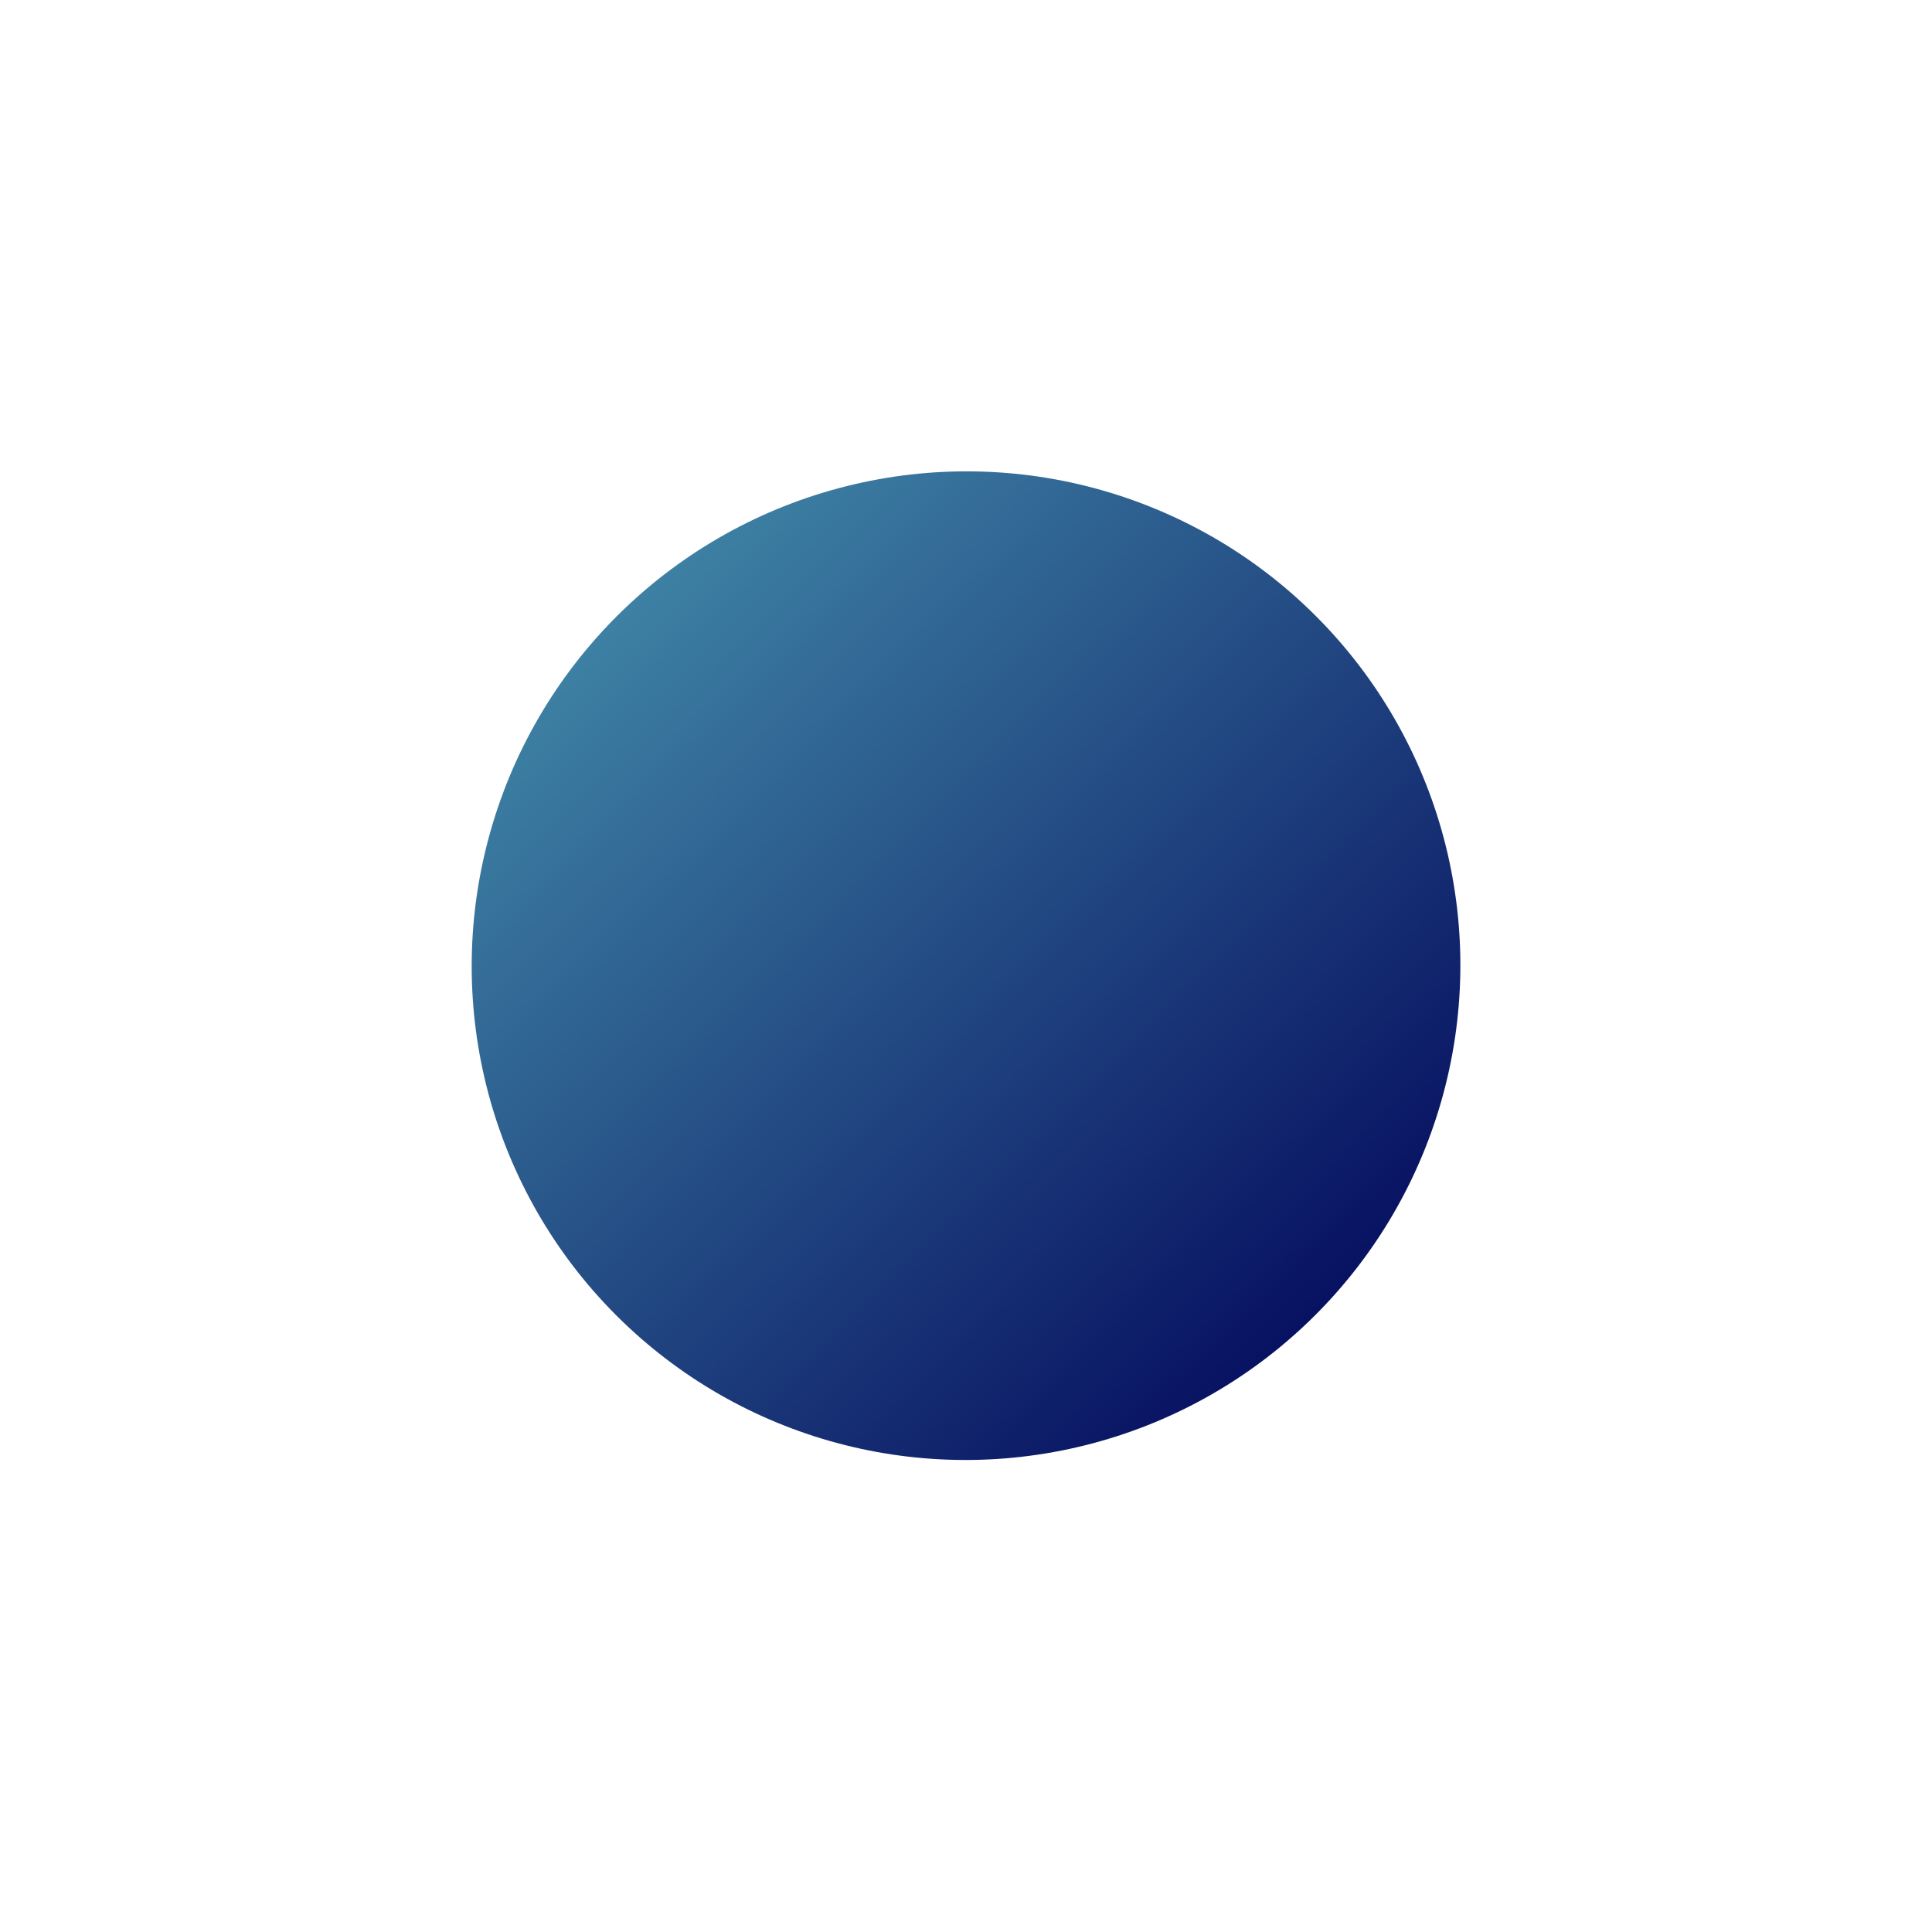 <svg xmlns="http://www.w3.org/2000/svg" width="1736.315" height="1736.291" viewBox="0 0 1736.315 1736.291">
    <defs>
        <linearGradient id="a" x1=".5" x2=".5" y2="1" gradientUnits="objectBoundingBox">
            <stop offset="0" stop-color="#3d80a3"/>
            <stop offset="1" stop-color="#081262"/>
        </linearGradient>
    </defs>
    <ellipse data-name="Ellipse 14" cx="444.5" cy="444" rx="444.5" ry="444" transform="rotate(-44.03 1180.494 131.994)" style="fill:url(#a)"/>
</svg>
